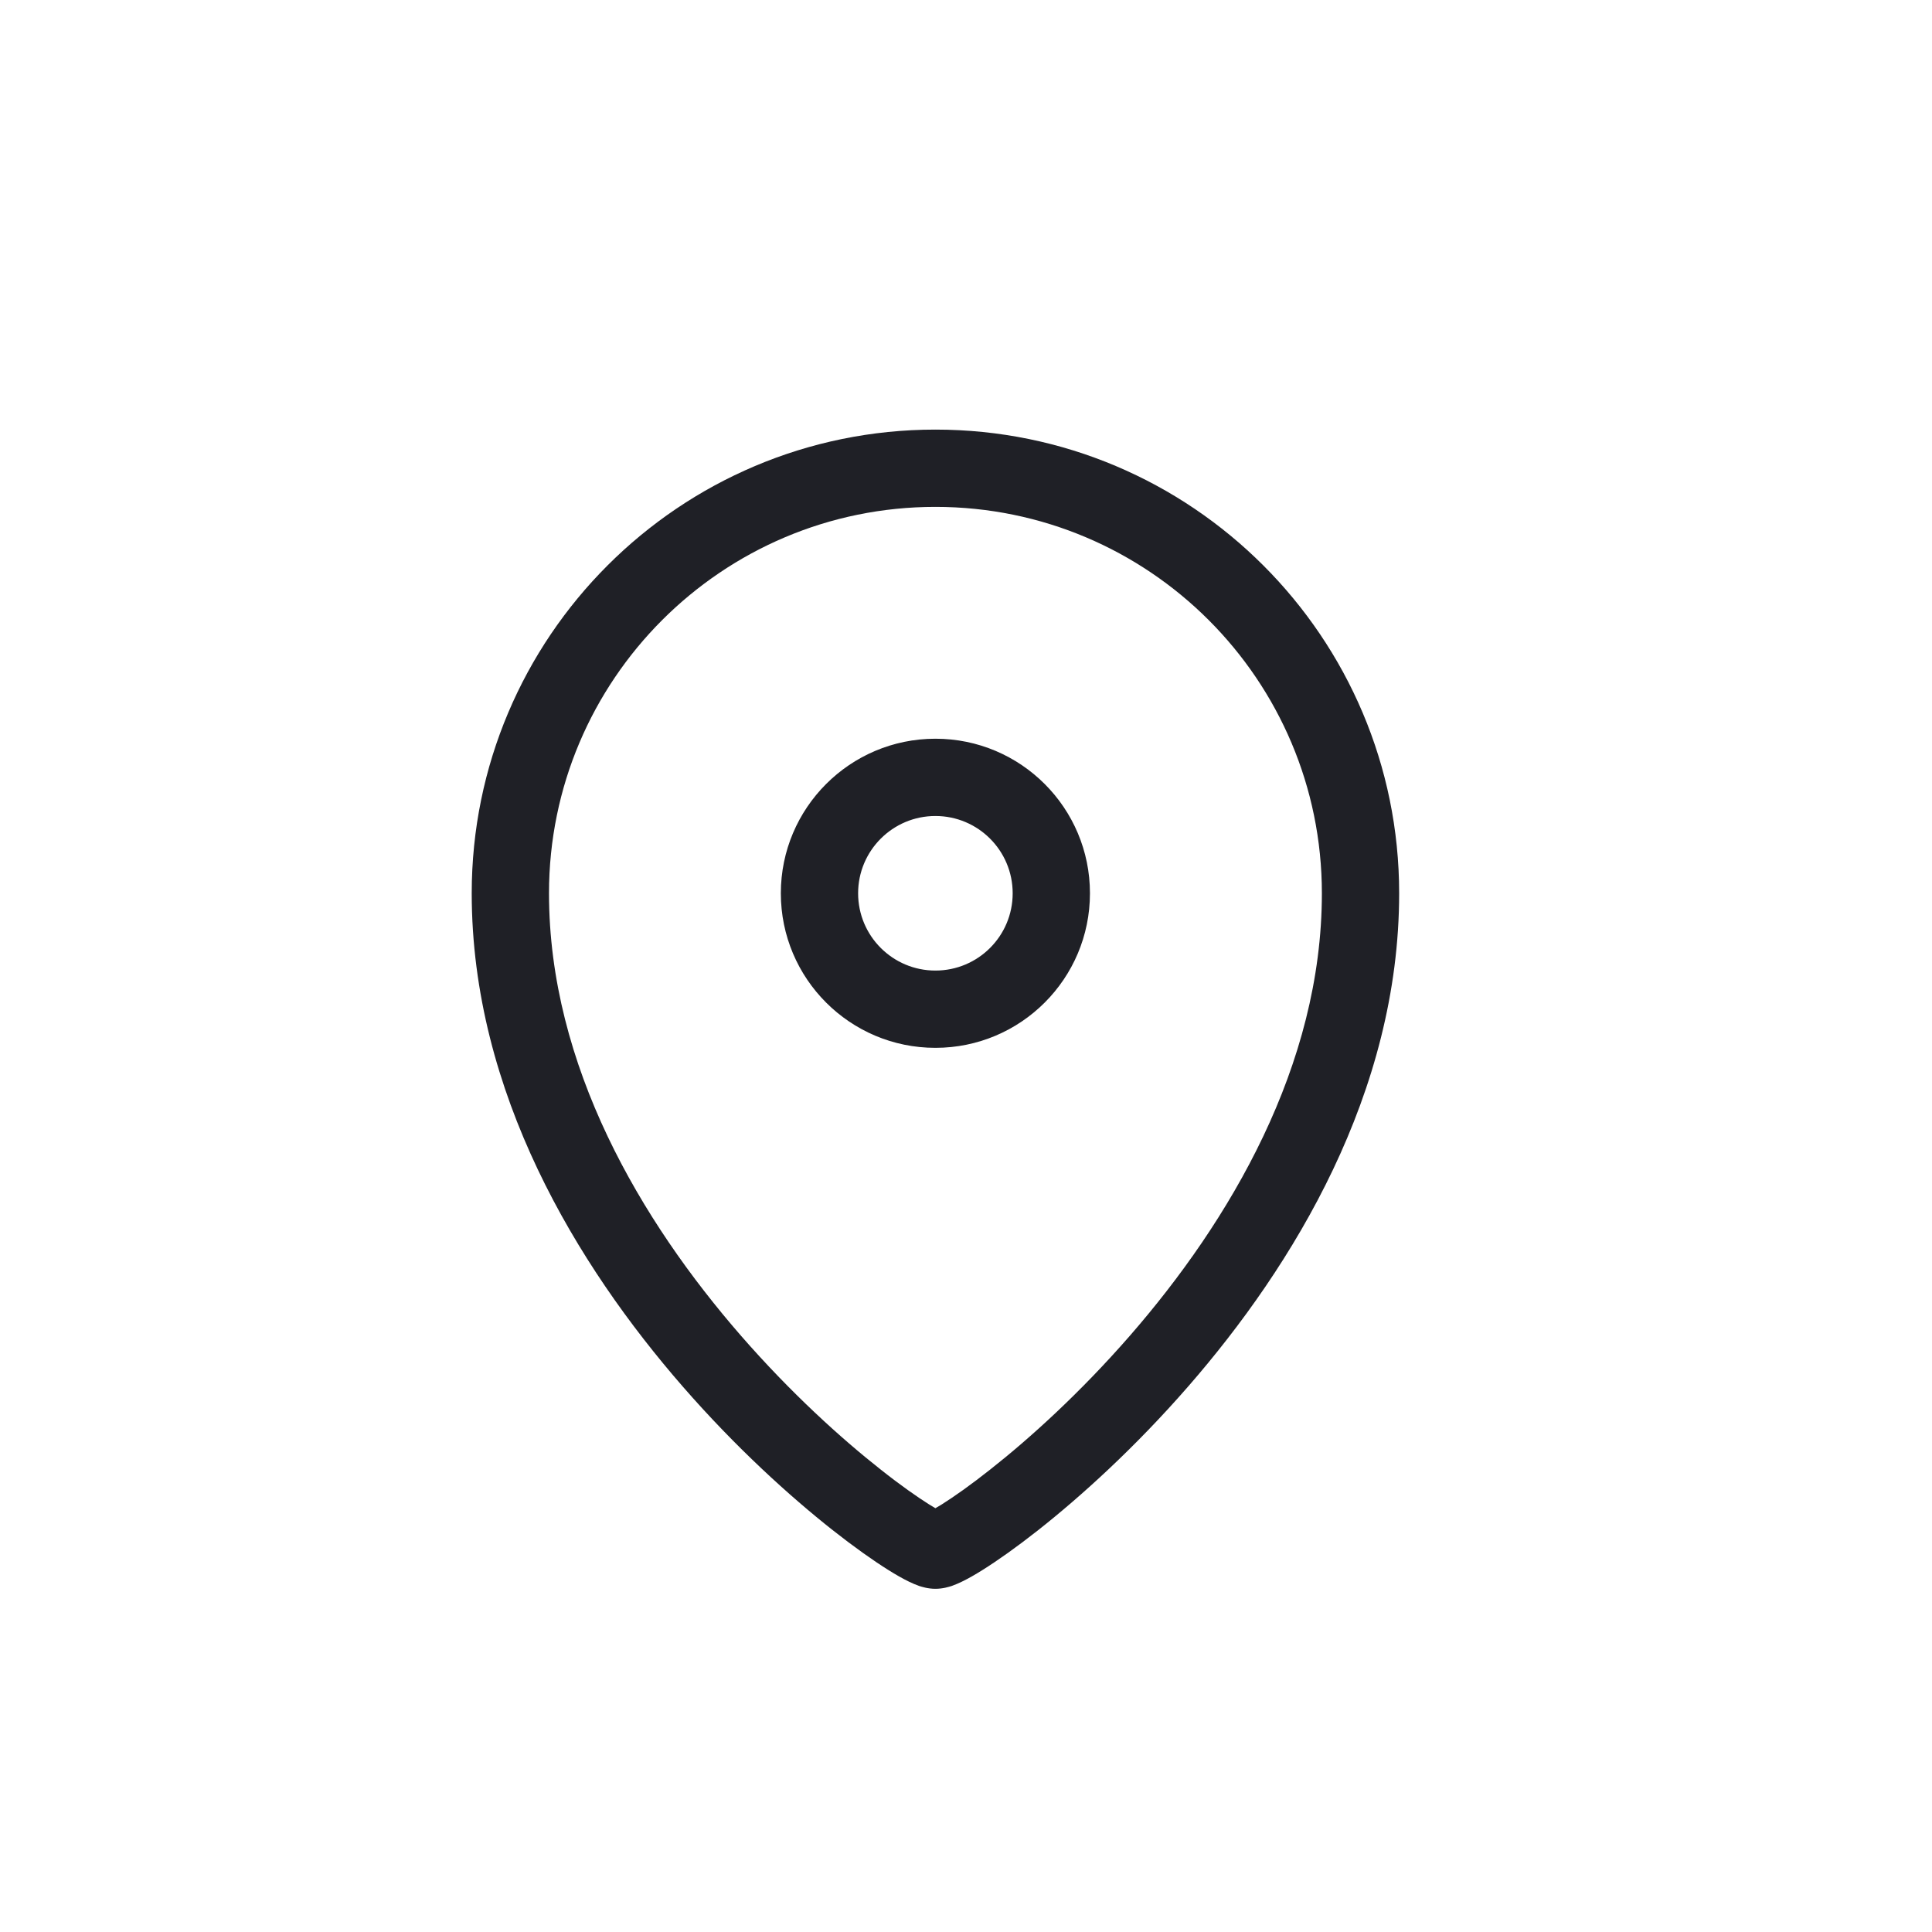 <svg xmlns="http://www.w3.org/2000/svg" width="25" height="25" viewBox="0 0 25 25" fill="none">
  <path fill-rule="evenodd" clip-rule="evenodd" d="M7.104 11.559C7.104 8.798 9.343 6.559 12.104 6.559C14.866 6.559 17.105 8.798 17.105 11.559C17.105 13.791 15.912 15.802 14.62 17.285C13.978 18.022 13.326 18.612 12.814 19.015C12.558 19.218 12.342 19.369 12.185 19.468C12.155 19.486 12.128 19.502 12.104 19.516C12.081 19.502 12.054 19.486 12.024 19.468C11.867 19.369 11.651 19.218 11.395 19.015C10.883 18.612 10.231 18.022 9.589 17.285C8.297 15.802 7.104 13.791 7.104 11.559ZM12.104 5.559C8.791 5.559 6.104 8.246 6.104 11.559C6.104 14.14 7.473 16.379 8.835 17.942C9.521 18.73 10.22 19.362 10.775 19.8C11.053 20.019 11.299 20.193 11.494 20.315C11.591 20.376 11.682 20.428 11.763 20.467C11.803 20.486 11.847 20.506 11.893 20.522C11.93 20.534 12.009 20.559 12.104 20.559C12.2 20.559 12.279 20.534 12.316 20.522C12.362 20.506 12.406 20.486 12.446 20.467C12.527 20.428 12.618 20.376 12.715 20.315C12.91 20.193 13.156 20.019 13.434 19.8C13.989 19.362 14.688 18.73 15.374 17.942C16.736 16.379 18.105 14.14 18.105 11.559C18.105 8.246 15.418 5.559 12.104 5.559ZM11.104 11.559C11.104 11.007 11.552 10.559 12.104 10.559C12.657 10.559 13.104 11.007 13.104 11.559C13.104 12.112 12.657 12.559 12.104 12.559C11.552 12.559 11.104 12.112 11.104 11.559ZM12.104 9.559C11 9.559 10.104 10.455 10.104 11.559C10.104 12.664 11 13.559 12.104 13.559C13.209 13.559 14.104 12.664 14.104 11.559C14.104 10.455 13.209 9.559 12.104 9.559Z" fill="#1F2026"/>
</svg>
